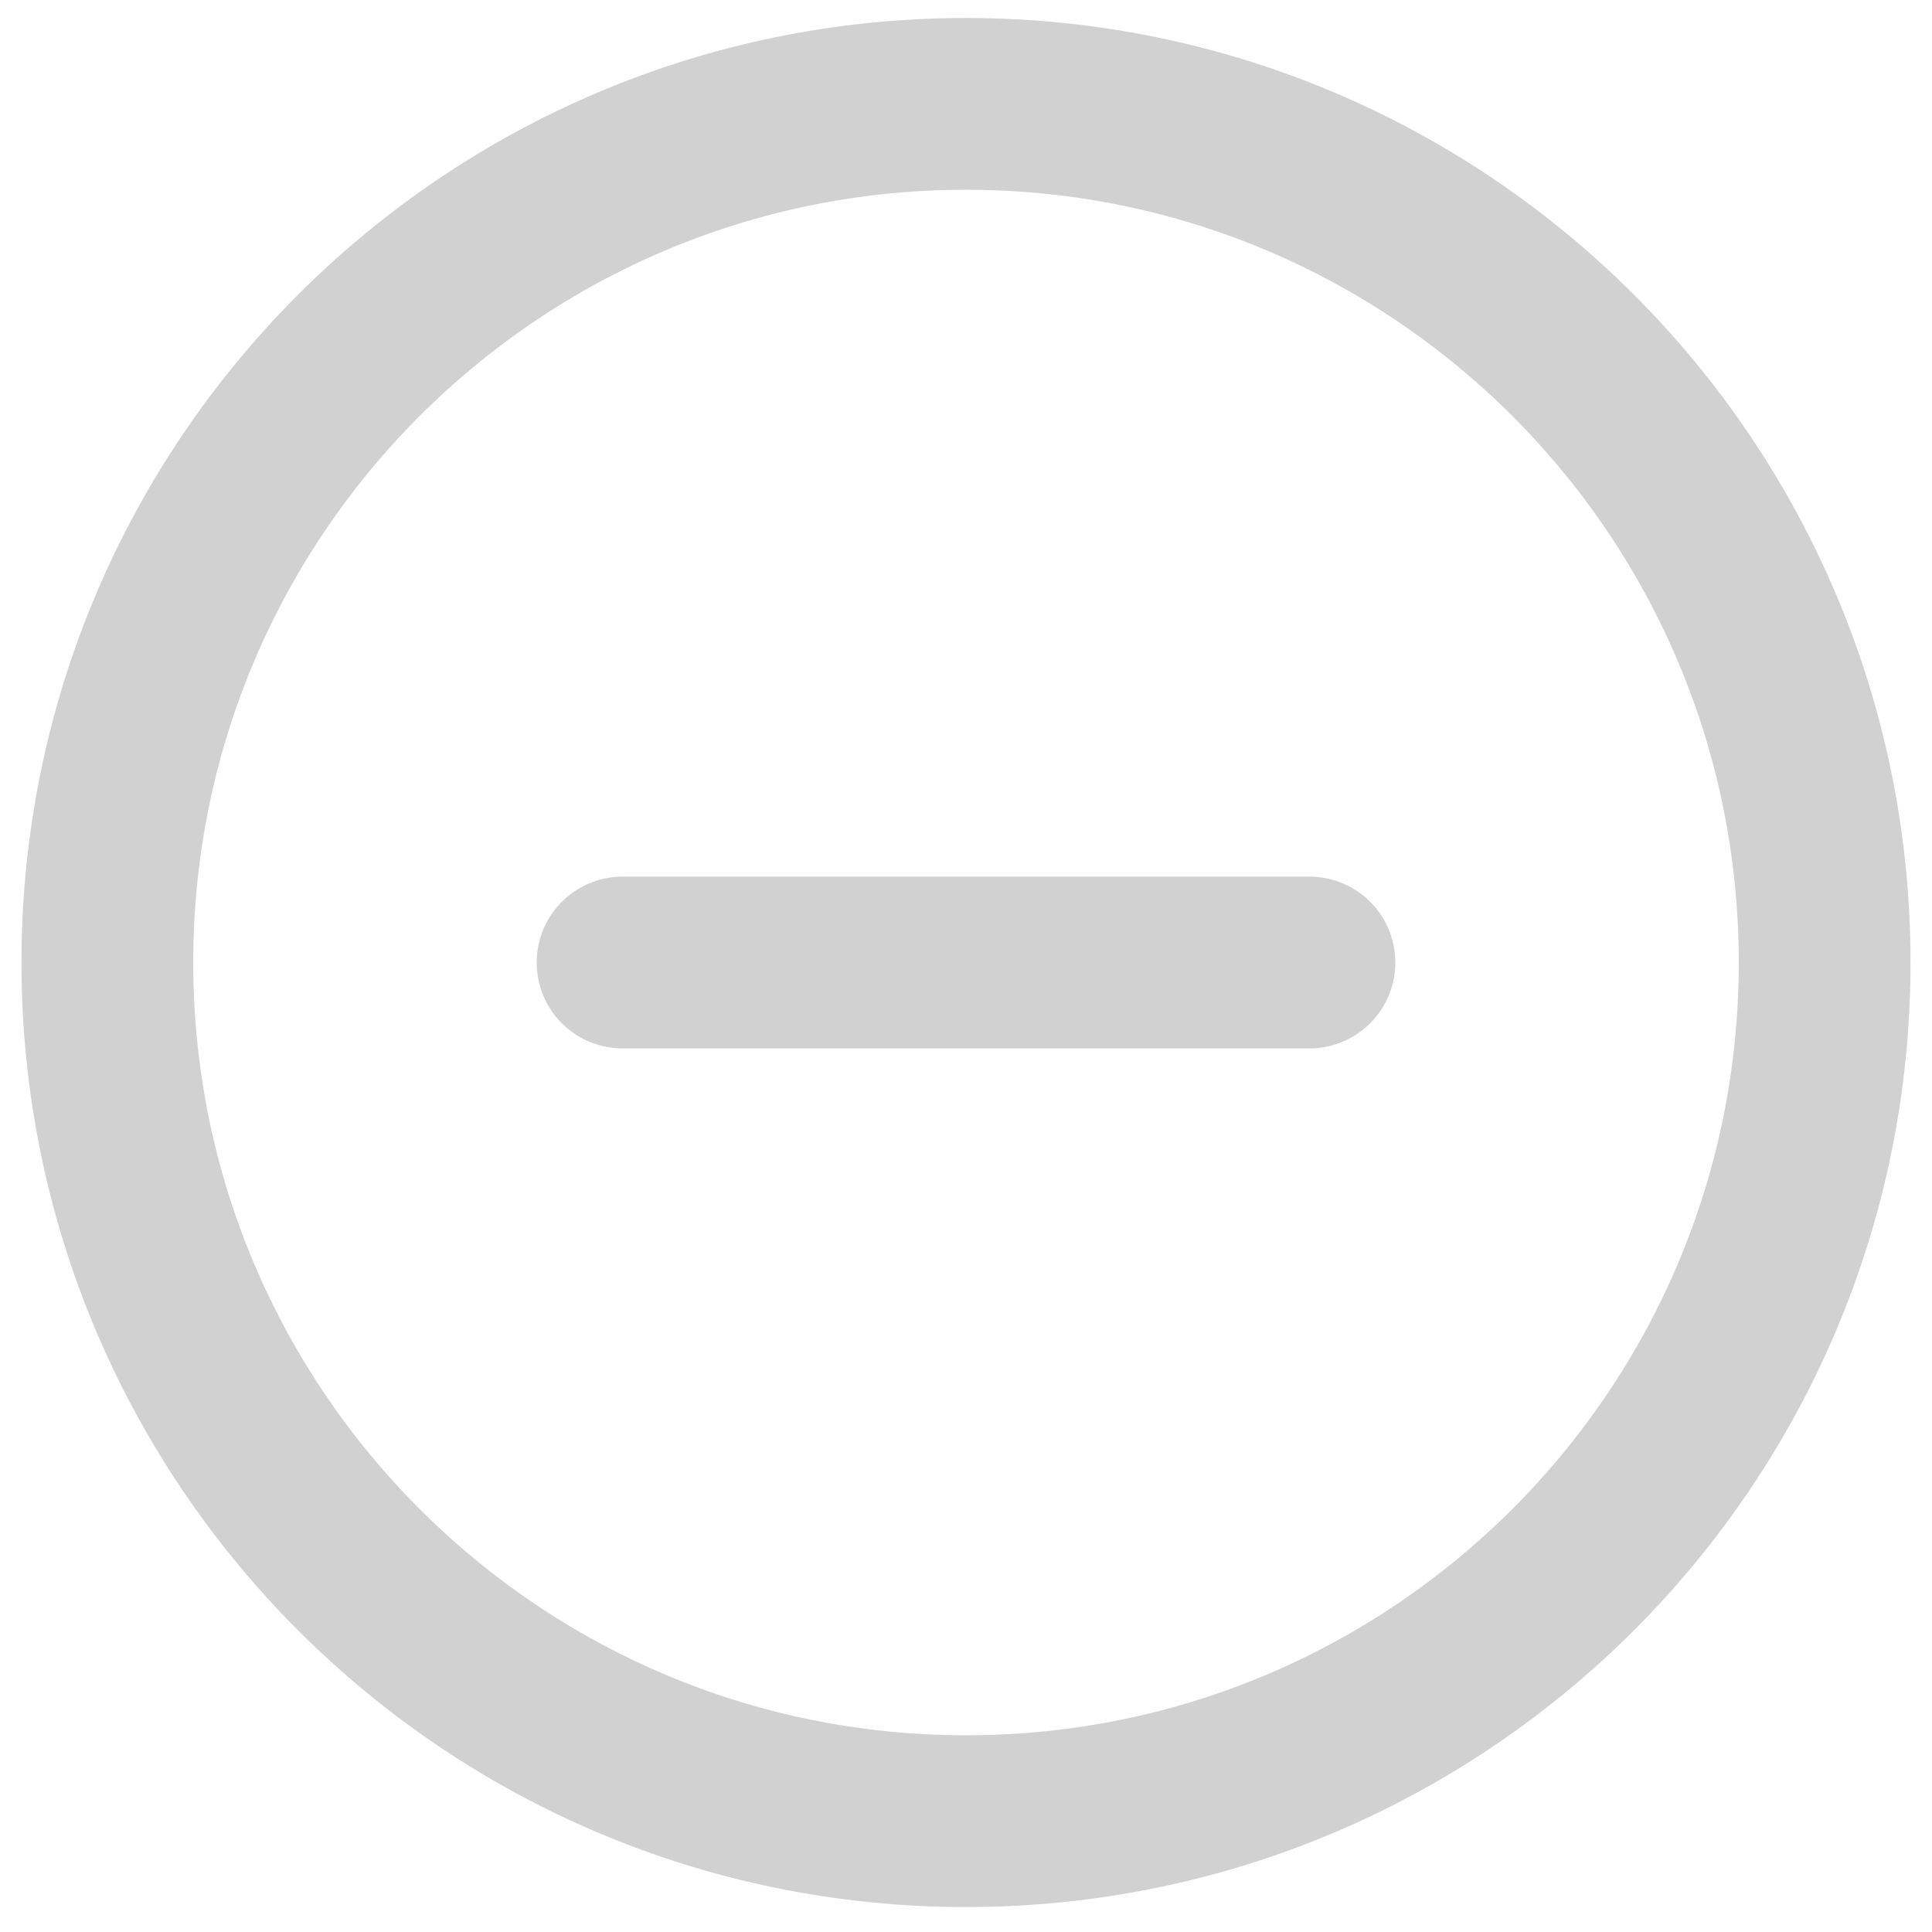 
<svg width="30" height="30" viewBox="0 0 30 30" fill="none" xmlns="http://www.w3.org/2000/svg">
<path d="M9.667 14.946H20.333M28.333 14.946C28.333 22.31 22.364 28.279 15 28.279C7.636 28.279 1.667 22.31 1.667 14.946C1.667 7.582 7.636 1.613 15 1.613C22.364 1.613 28.333 7.582 28.333 14.946Z" stroke="#D1D1D1" stroke-width="2.667" stroke-linecap="round" stroke-linejoin="round"/>
</svg>
